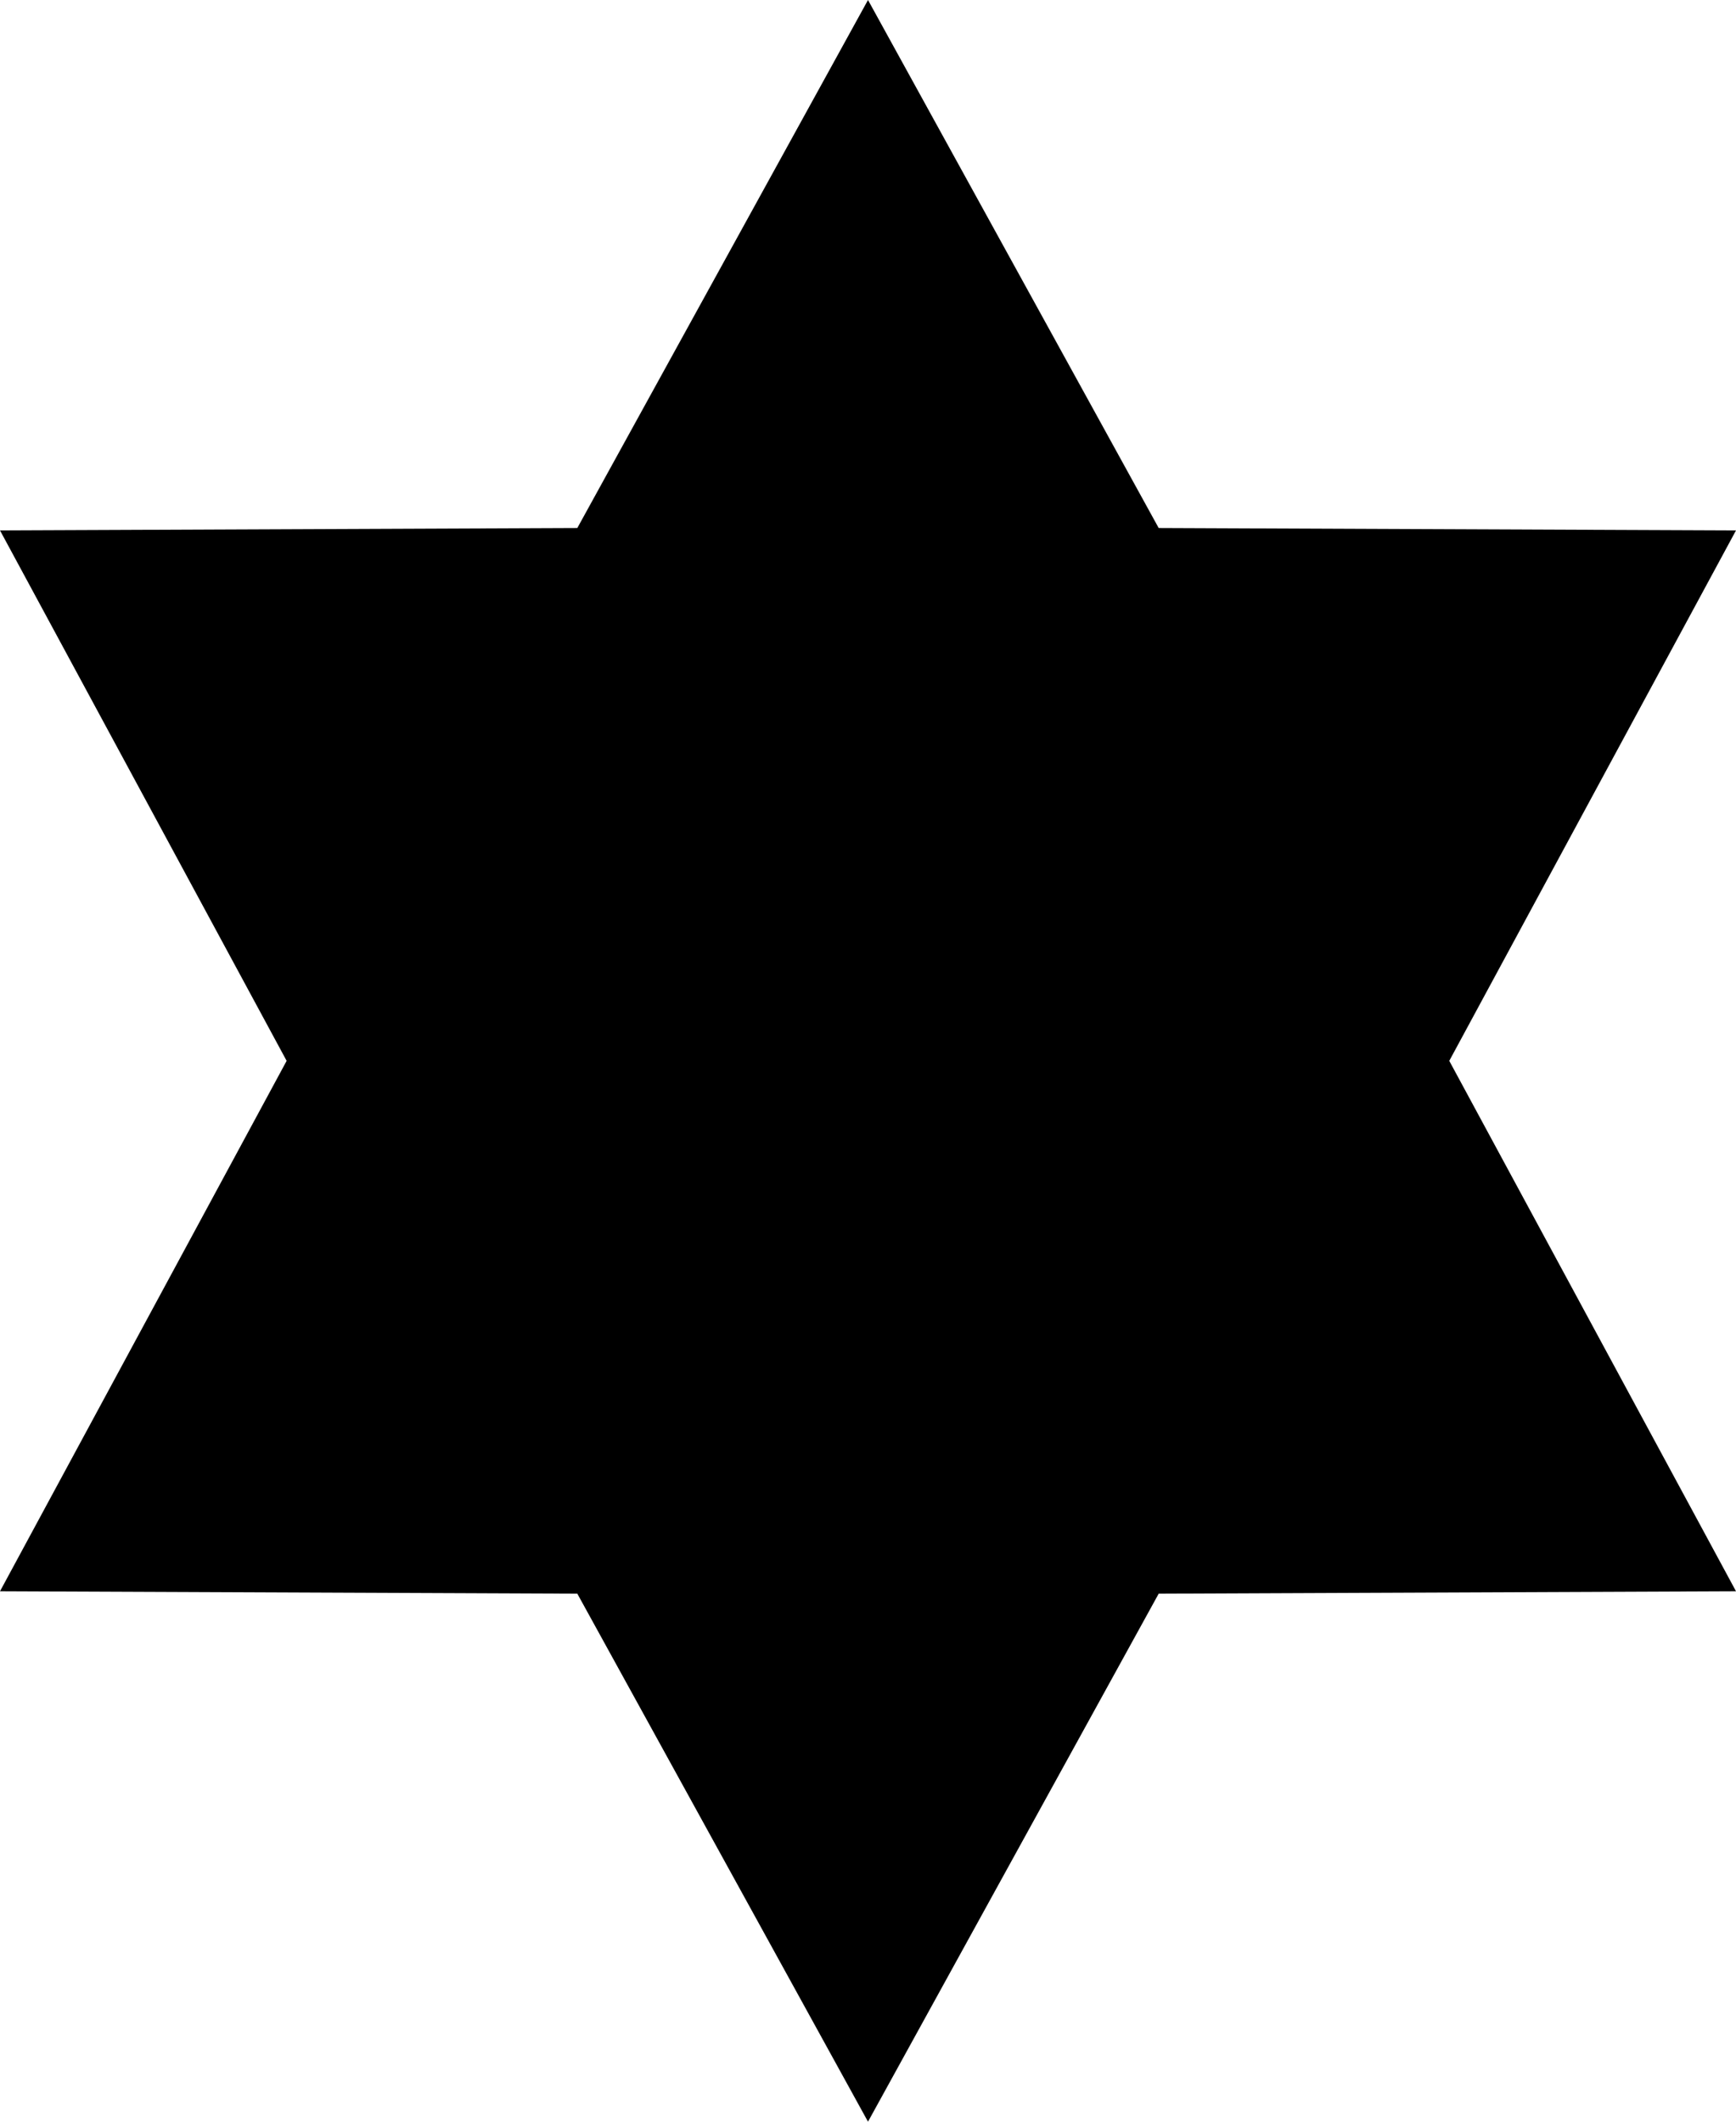 <svg width="18" height="22" viewBox="0 0 18 22" xmlns="http://www.w3.org/2000/svg">
<path d="M9 0L12.014 5.475L18 5.5L15.027 11L18 16.5L12.014 16.525L9 22L5.986 16.525L0 16.5L2.972 11L0 5.5L5.986 5.475L9 0Z" fill="currentColor"/>
</svg>
